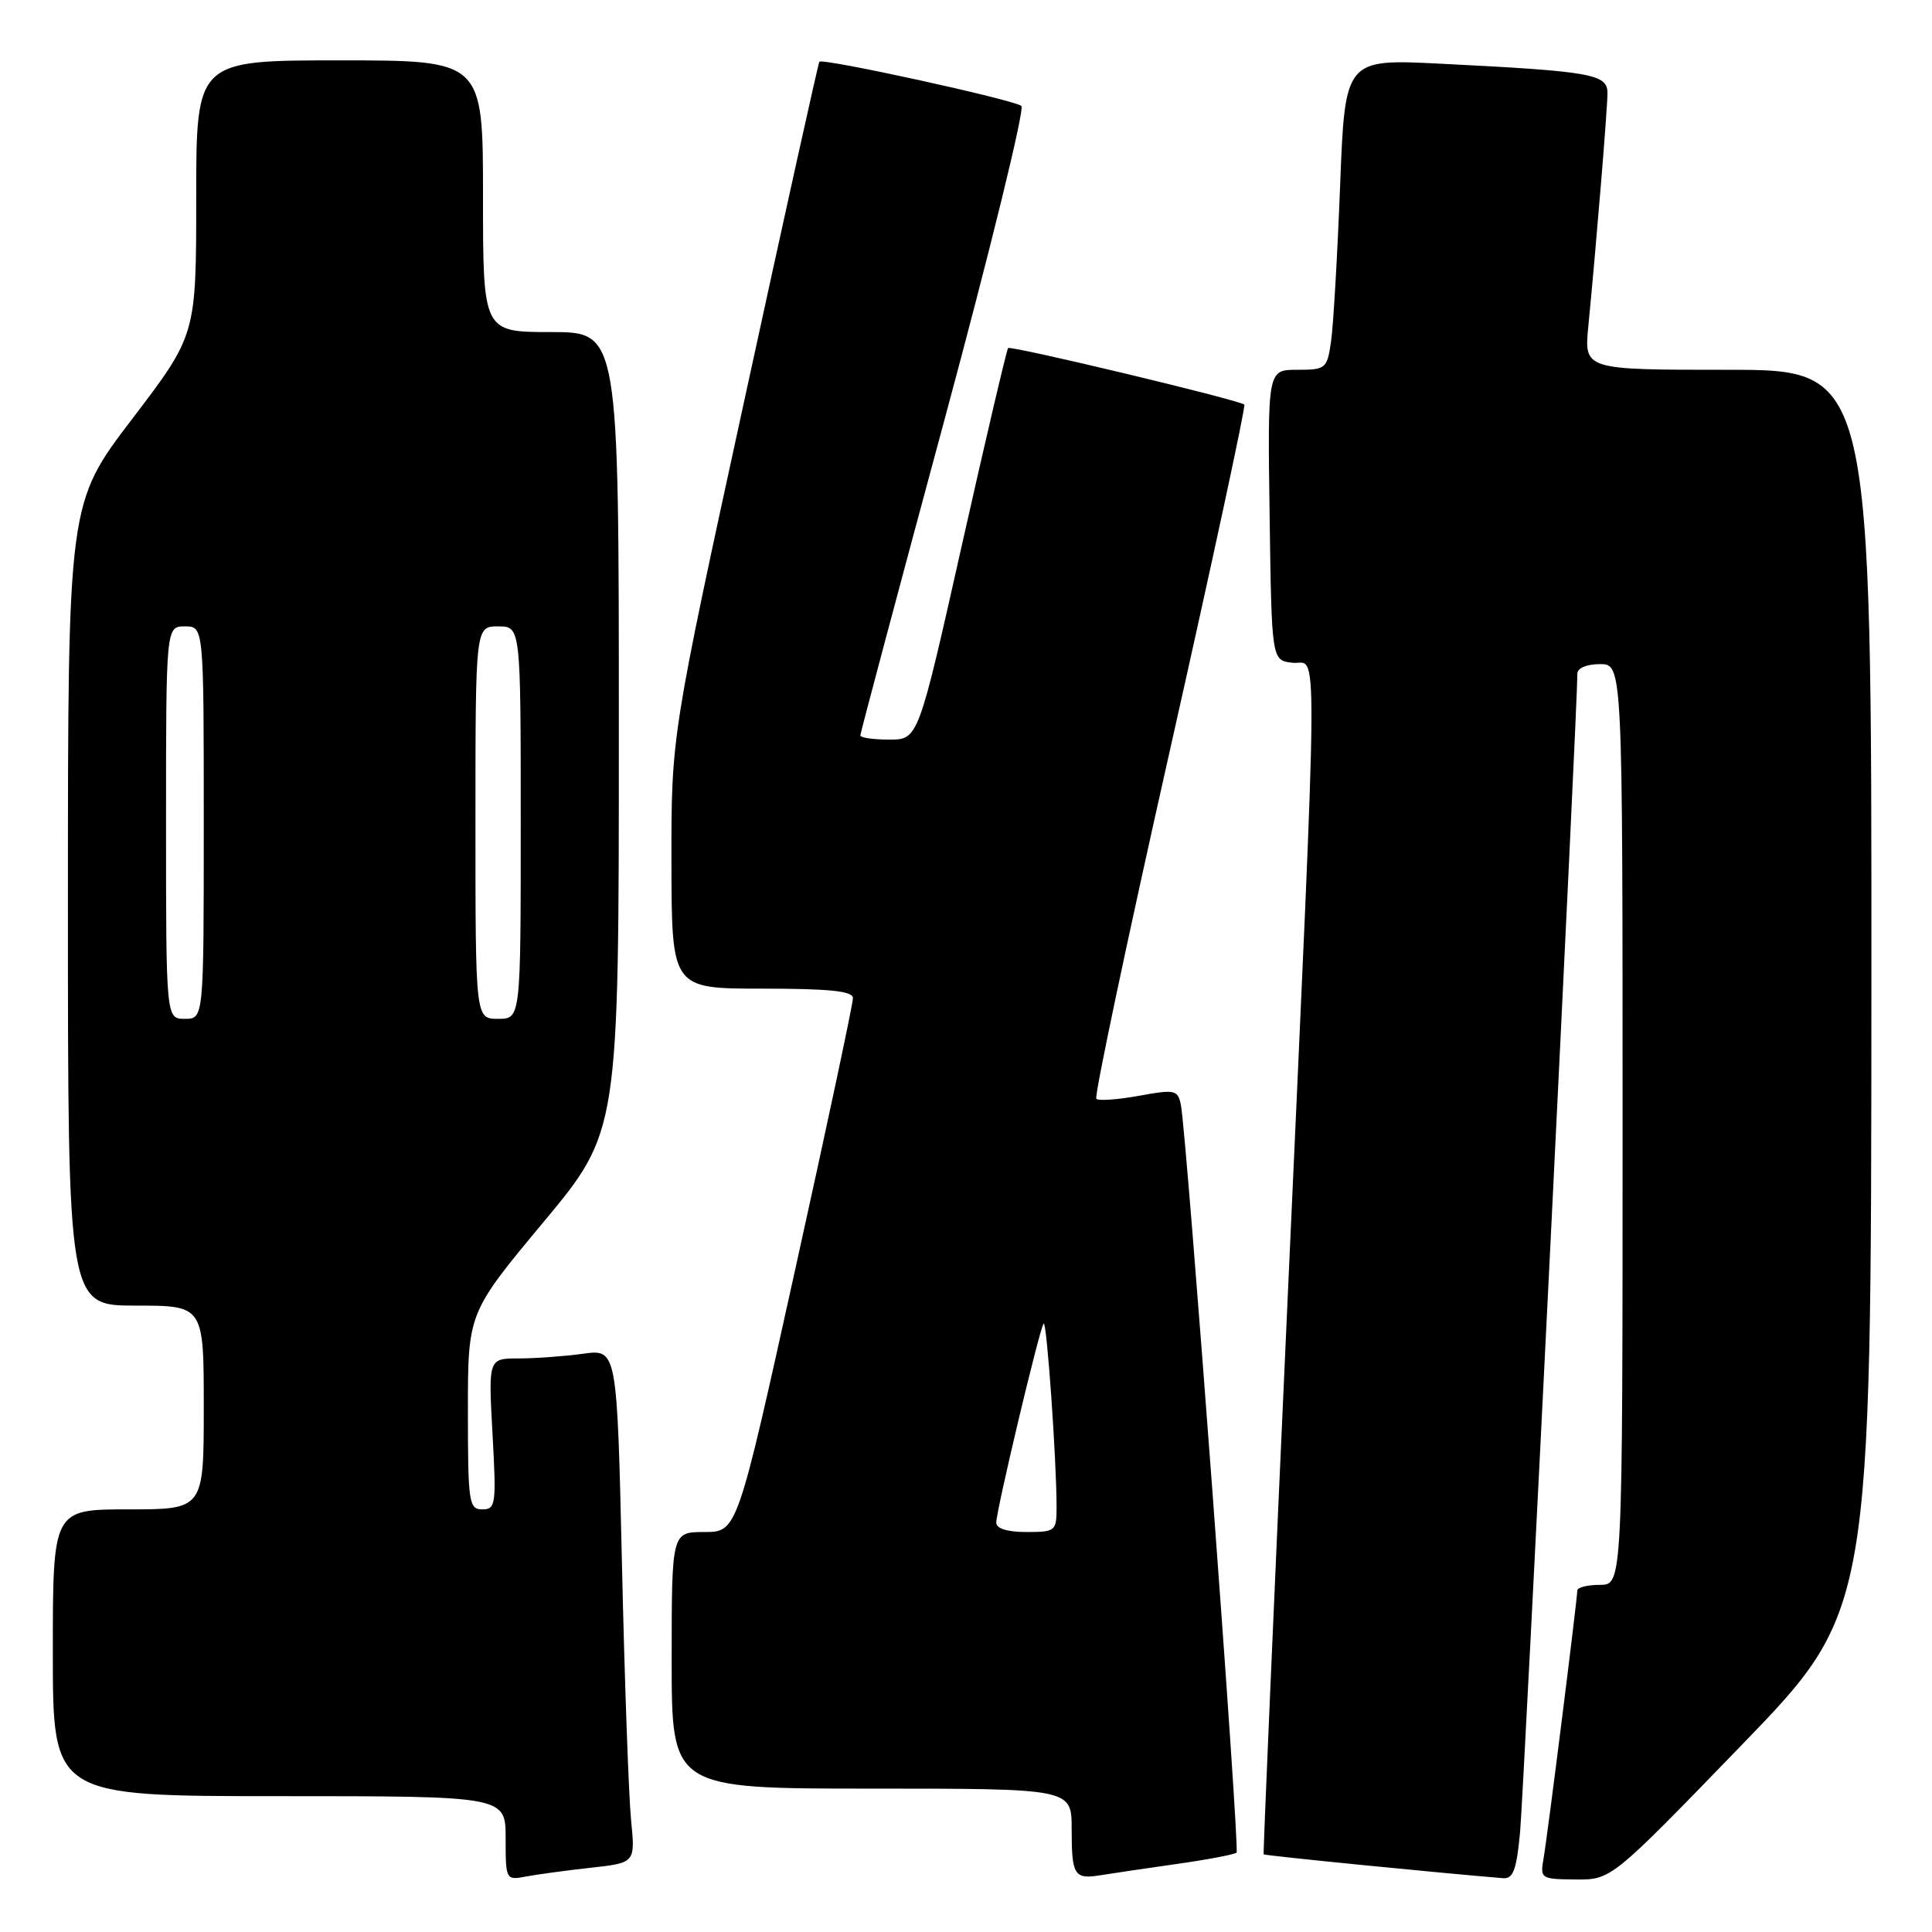 <?xml version="1.0" encoding="UTF-8" standalone="no"?>
<!DOCTYPE svg PUBLIC "-//W3C//DTD SVG 1.1//EN" "http://www.w3.org/Graphics/SVG/1.1/DTD/svg11.dtd" >
<svg xmlns="http://www.w3.org/2000/svg" xmlns:xlink="http://www.w3.org/1999/xlink" version="1.1" viewBox="0 0 256 256">
 <g >
 <path fill="currentColor"
d=" M 78.34 247.48 C 84.18 246.83 84.18 246.83 83.62 241.17 C 83.31 238.05 82.76 222.73 82.41 207.13 C 81.76 178.76 81.76 178.76 77.24 179.38 C 74.75 179.72 70.92 180.00 68.72 180.00 C 64.71 180.00 64.71 180.00 65.26 190.00 C 65.78 199.36 65.69 200.00 63.91 200.00 C 62.13 200.00 62.00 199.12 62.00 186.98 C 62.00 173.96 62.00 173.96 72.00 161.95 C 82.00 149.94 82.00 149.94 82.00 96.97 C 82.00 44.00 82.00 44.00 73.00 44.00 C 64.00 44.00 64.00 44.00 64.00 26.00 C 64.00 8.00 64.00 8.00 45.00 8.00 C 26.00 8.00 26.00 8.00 26.00 26.19 C 26.00 44.38 26.00 44.38 17.50 55.53 C 9.00 66.68 9.00 66.68 9.00 119.84 C 9.00 173.00 9.00 173.00 18.00 173.00 C 27.00 173.00 27.00 173.00 27.00 186.50 C 27.00 200.00 27.00 200.00 17.00 200.00 C 7.00 200.00 7.00 200.00 7.00 219.00 C 7.00 238.00 7.00 238.00 37.00 238.00 C 67.00 238.00 67.00 238.00 67.00 243.58 C 67.00 249.12 67.02 249.16 69.75 248.64 C 71.26 248.36 75.13 247.83 78.34 247.48 Z  M 155.96 246.98 C 160.06 246.40 163.61 245.72 163.85 245.48 C 164.31 245.03 157.23 150.05 156.47 146.38 C 156.06 144.41 155.69 144.33 150.91 145.20 C 148.10 145.71 145.56 145.89 145.27 145.60 C 144.97 145.31 149.36 124.56 155.00 99.50 C 160.64 74.44 165.09 53.79 164.88 53.61 C 164.13 52.98 133.91 45.75 133.58 46.12 C 133.39 46.33 130.63 58.09 127.45 72.25 C 121.67 98.00 121.67 98.00 117.83 98.00 C 115.72 98.00 114.00 97.75 114.00 97.45 C 114.00 97.15 118.99 78.43 125.09 55.84 C 131.19 33.26 135.80 14.45 135.34 14.04 C 134.42 13.23 108.96 7.66 108.57 8.18 C 108.43 8.35 103.96 28.52 98.64 53.00 C 88.95 97.50 88.95 97.50 88.97 114.25 C 89.00 131.00 89.00 131.00 101.00 131.00 C 109.92 131.00 113.01 131.32 113.02 132.25 C 113.04 132.94 109.59 149.14 105.36 168.25 C 97.68 203.00 97.68 203.00 93.34 203.00 C 89.00 203.00 89.00 203.00 89.00 220.00 C 89.00 237.00 89.00 237.00 115.50 237.00 C 142.00 237.00 142.00 237.00 142.00 242.33 C 142.00 248.53 142.33 249.05 145.87 248.47 C 147.32 248.24 151.86 247.56 155.96 246.98 Z  M 201.42 242.75 C 201.90 237.48 209.06 92.94 209.01 89.25 C 209.01 88.52 210.26 88.00 212.00 88.00 C 215.00 88.00 215.00 88.00 215.00 149.00 C 215.00 210.00 215.00 210.00 212.00 210.00 C 210.35 210.00 209.00 210.34 209.00 210.75 C 208.99 211.96 205.06 243.24 204.53 246.25 C 204.06 248.93 204.18 249.00 208.78 249.04 C 213.50 249.08 213.50 249.08 230.72 231.29 C 247.94 213.50 247.94 213.50 247.97 131.25 C 248.00 49.00 248.00 49.00 228.95 49.00 C 209.90 49.00 209.90 49.00 210.46 43.25 C 211.55 32.04 212.99 14.47 213.00 12.34 C 213.00 9.81 210.94 9.45 190.86 8.44 C 178.22 7.81 178.22 7.81 177.57 24.66 C 177.21 33.92 176.67 43.19 176.37 45.25 C 175.85 48.86 175.67 49.00 171.89 49.00 C 167.96 49.00 167.96 49.00 168.23 68.25 C 168.50 87.50 168.50 87.50 171.25 87.82 C 174.69 88.21 174.75 80.62 170.60 172.50 C 168.78 212.65 167.36 245.59 167.44 245.71 C 167.56 245.88 191.16 248.22 199.17 248.87 C 200.51 248.97 200.95 247.77 201.42 242.75 Z  M 22.00 109.00 C 22.00 83.00 22.00 83.00 24.50 83.00 C 27.00 83.00 27.00 83.00 27.00 109.00 C 27.00 135.00 27.00 135.00 24.50 135.00 C 22.00 135.00 22.00 135.00 22.00 109.00 Z  M 63.00 109.00 C 63.00 83.00 63.00 83.00 66.00 83.00 C 69.00 83.00 69.00 83.00 69.00 109.00 C 69.00 135.00 69.00 135.00 66.00 135.00 C 63.00 135.00 63.00 135.00 63.00 109.00 Z  M 132.01 201.75 C 132.03 200.05 137.78 175.89 138.29 175.38 C 138.70 174.97 140.00 193.45 140.00 199.66 C 140.00 202.89 139.87 203.00 136.00 203.00 C 133.46 203.00 132.00 202.54 132.01 201.75 Z "/>
</g>
</svg>